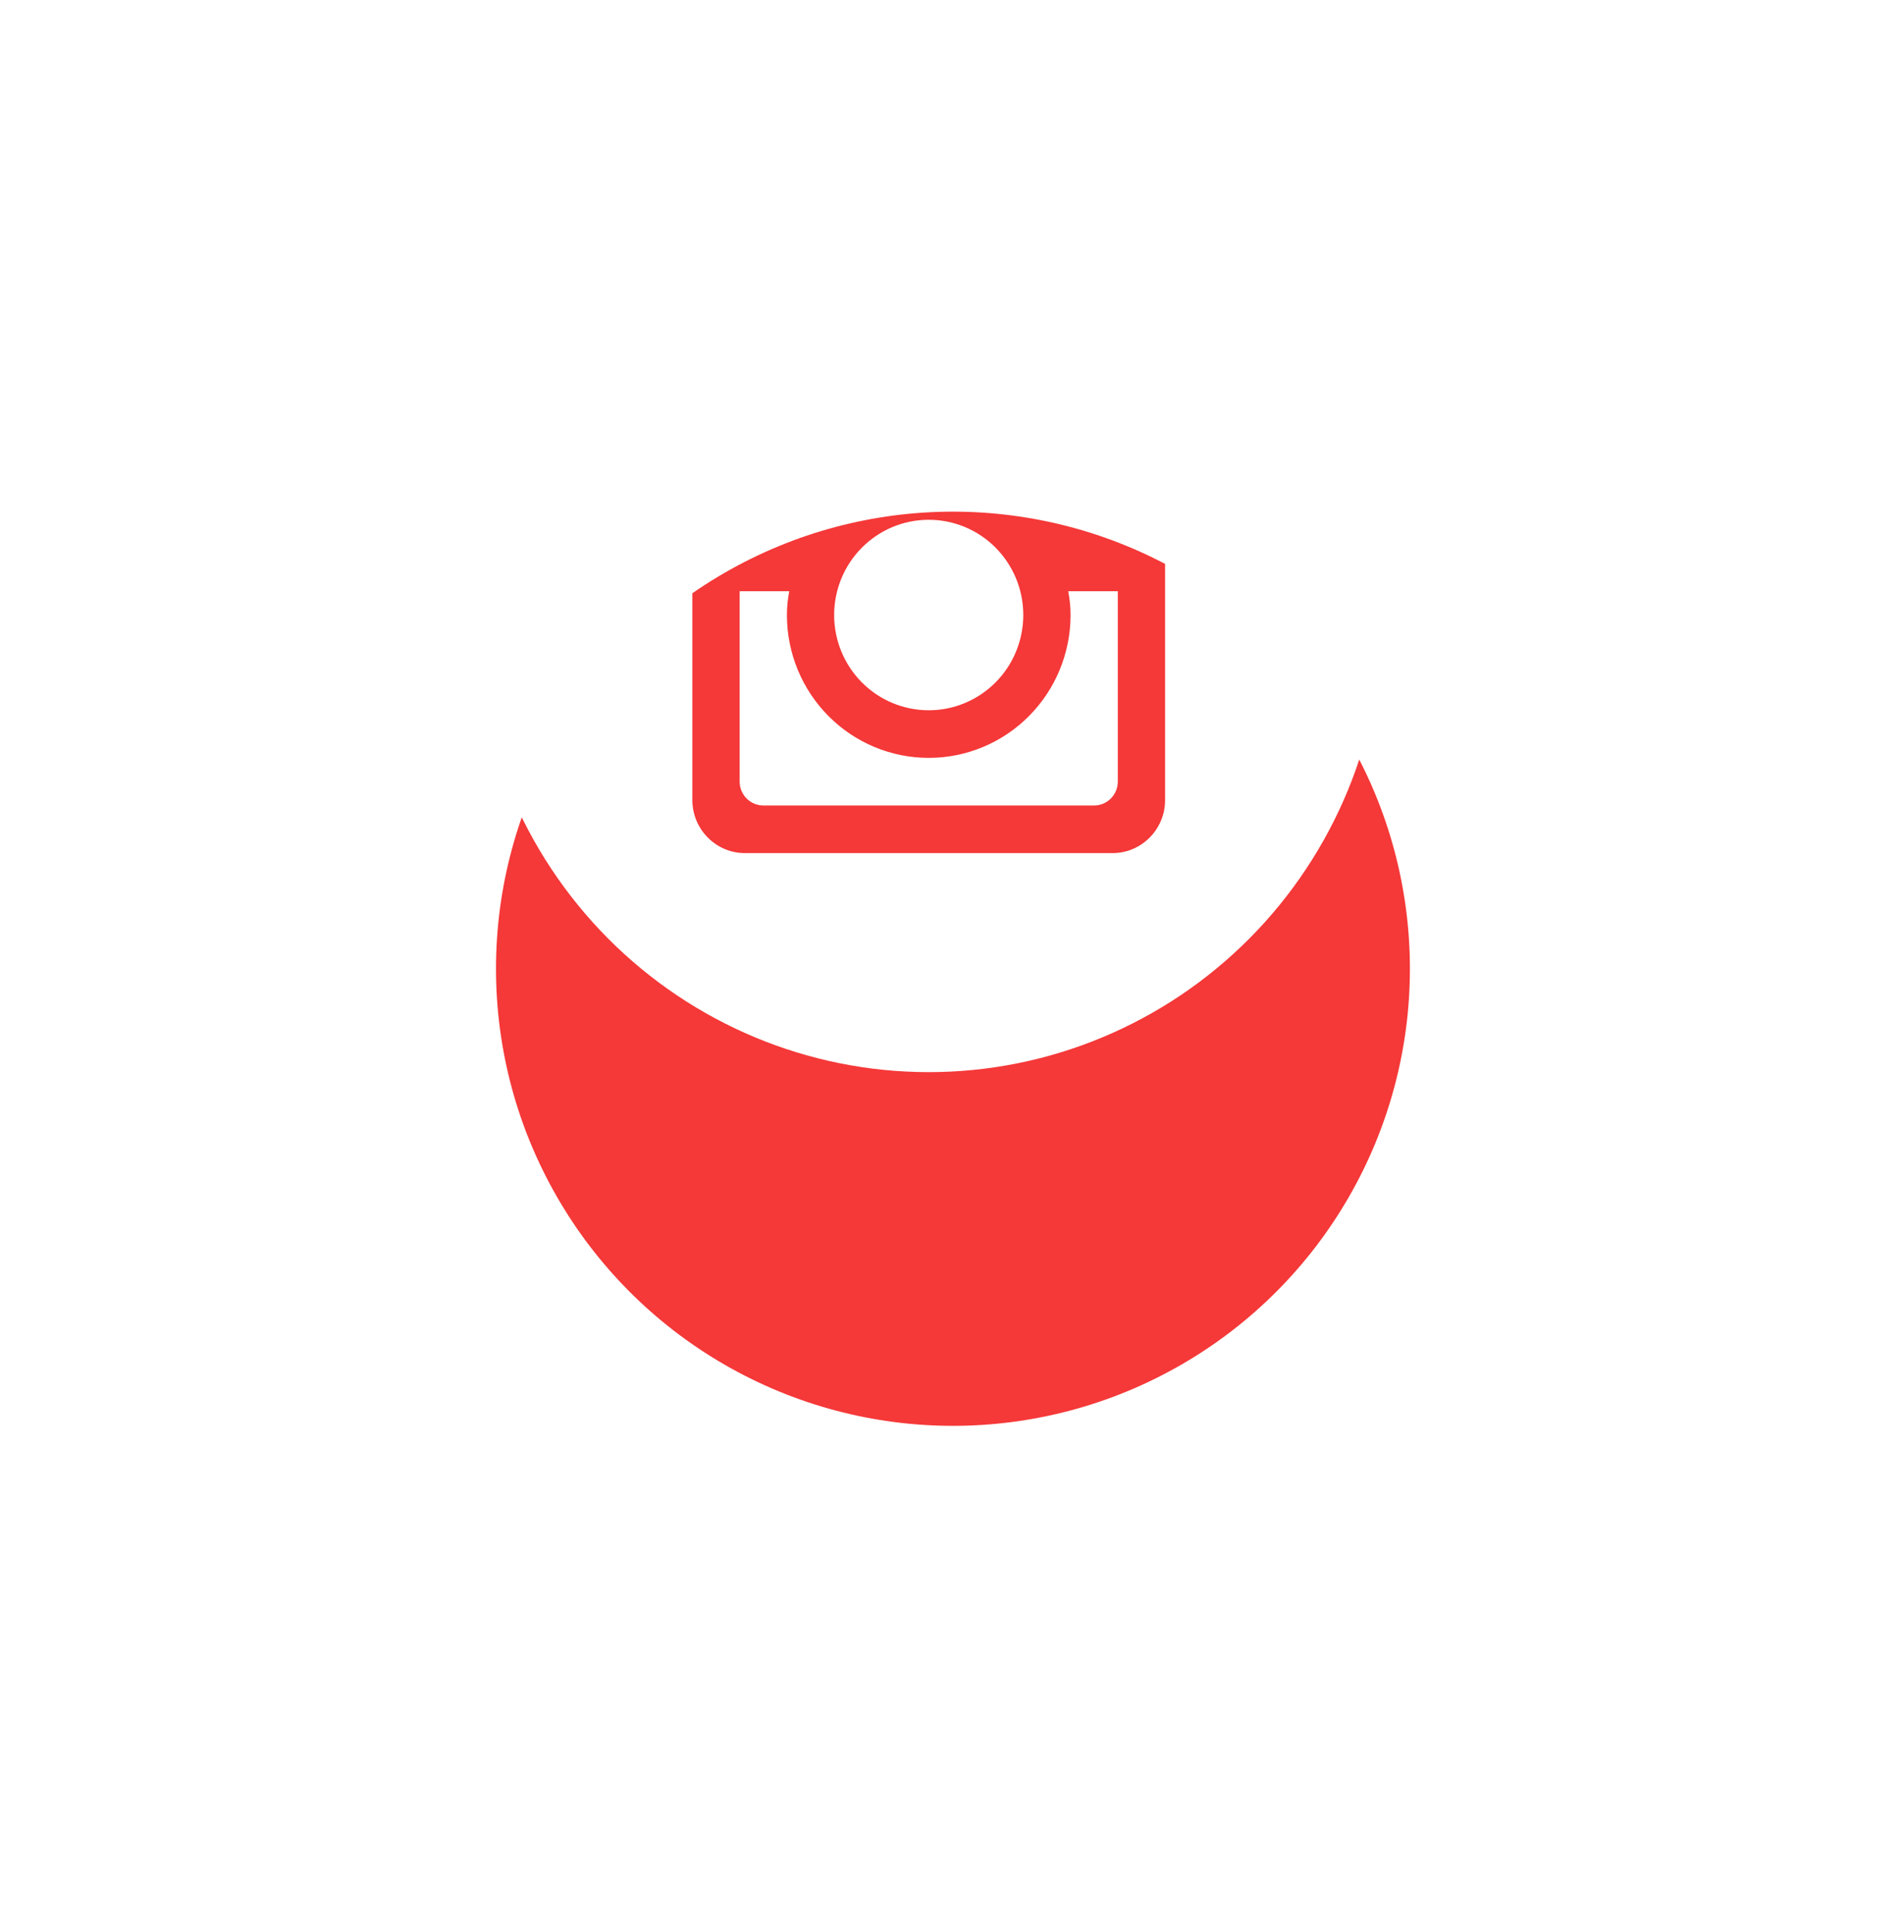 <svg width="70" height="71" viewBox="0 0 70 71" fill="none" xmlns="http://www.w3.org/2000/svg">
<g filter="url(#filter0_d)">
<circle cx="35.035" cy="22.605" r="16.8" fill="#F53838"/>
</g>
<path d="M39.359 22.605C39.359 23.998 38.809 25.333 37.831 26.317C36.854 27.302 35.528 27.855 34.145 27.855C32.762 27.855 31.436 27.302 30.458 26.317C29.48 25.333 28.931 23.998 28.931 22.605C28.931 22.306 28.962 22.014 29.016 21.73H27.193V28.725C27.193 29.212 27.584 29.605 28.067 29.605H40.224C40.456 29.605 40.678 29.512 40.841 29.347C41.005 29.182 41.096 28.958 41.096 28.725V21.73H39.273C39.327 22.014 39.359 22.306 39.359 22.605ZM34.145 26.105C34.601 26.105 35.053 26.015 35.475 25.838C35.897 25.662 36.28 25.404 36.603 25.079C36.926 24.754 37.182 24.368 37.356 23.943C37.531 23.518 37.621 23.063 37.621 22.604C37.62 22.144 37.531 21.689 37.356 21.264C37.181 20.839 36.925 20.453 36.602 20.128C36.279 19.803 35.895 19.545 35.474 19.37C35.052 19.194 34.6 19.103 34.143 19.104C33.221 19.104 32.337 19.473 31.685 20.13C31.033 20.786 30.667 21.677 30.667 22.605C30.667 23.534 31.034 24.424 31.686 25.081C32.338 25.737 33.223 26.105 34.145 26.105ZM38.316 18.93H40.4C40.538 18.93 40.671 18.875 40.769 18.777C40.867 18.678 40.922 18.545 40.923 18.405V16.307C40.923 16.167 40.868 16.033 40.77 15.934C40.671 15.836 40.538 15.78 40.4 15.78H38.316C38.177 15.78 38.044 15.836 37.946 15.934C37.848 16.033 37.793 16.167 37.793 16.307V18.405C37.794 18.694 38.029 18.93 38.316 18.93ZM34.145 5.805C29.72 5.805 25.476 7.575 22.347 10.726C19.218 13.876 17.461 18.15 17.461 22.605C17.461 27.061 19.218 31.334 22.347 34.485C25.476 37.635 29.72 39.405 34.145 39.405C36.336 39.405 38.505 38.971 40.529 38.126C42.554 37.282 44.393 36.045 45.942 34.485C47.492 32.925 48.72 31.073 49.559 29.034C50.397 26.996 50.829 24.811 50.829 22.605C50.829 20.399 50.397 18.214 49.559 16.176C48.72 14.138 47.492 12.286 45.942 10.726C44.393 9.166 42.554 7.928 40.529 7.084C38.505 6.24 36.336 5.805 34.145 5.805ZM42.834 29.411C42.834 30.48 41.965 31.355 40.904 31.355H27.386C26.324 31.355 25.455 30.48 25.455 29.411V15.8C25.455 14.73 26.324 13.855 27.386 13.855H40.904C41.965 13.855 42.834 14.73 42.834 15.8V29.411Z" fill="white"/>
<defs>
<filter id="filter0_d" x="0.235" y="0.805" width="69.6" height="69.6" filterUnits="userSpaceOnUse" color-interpolation-filters="sRGB">
<feFlood flood-opacity="0" result="BackgroundImageFix"/>
<feColorMatrix in="SourceAlpha" type="matrix" values="0 0 0 0 0 0 0 0 0 0 0 0 0 0 0 0 0 0 127 0" result="hardAlpha"/>
<feOffset dy="13"/>
<feGaussianBlur stdDeviation="9"/>
<feColorMatrix type="matrix" values="0 0 0 0 0.066 0 0 0 0 0.073 0 0 0 0 0.138 0 0 0 0.08 0"/>
<feBlend mode="normal" in2="BackgroundImageFix" result="effect1_dropShadow"/>
<feBlend mode="normal" in="SourceGraphic" in2="effect1_dropShadow" result="shape"/>
</filter>
</defs>
</svg>
